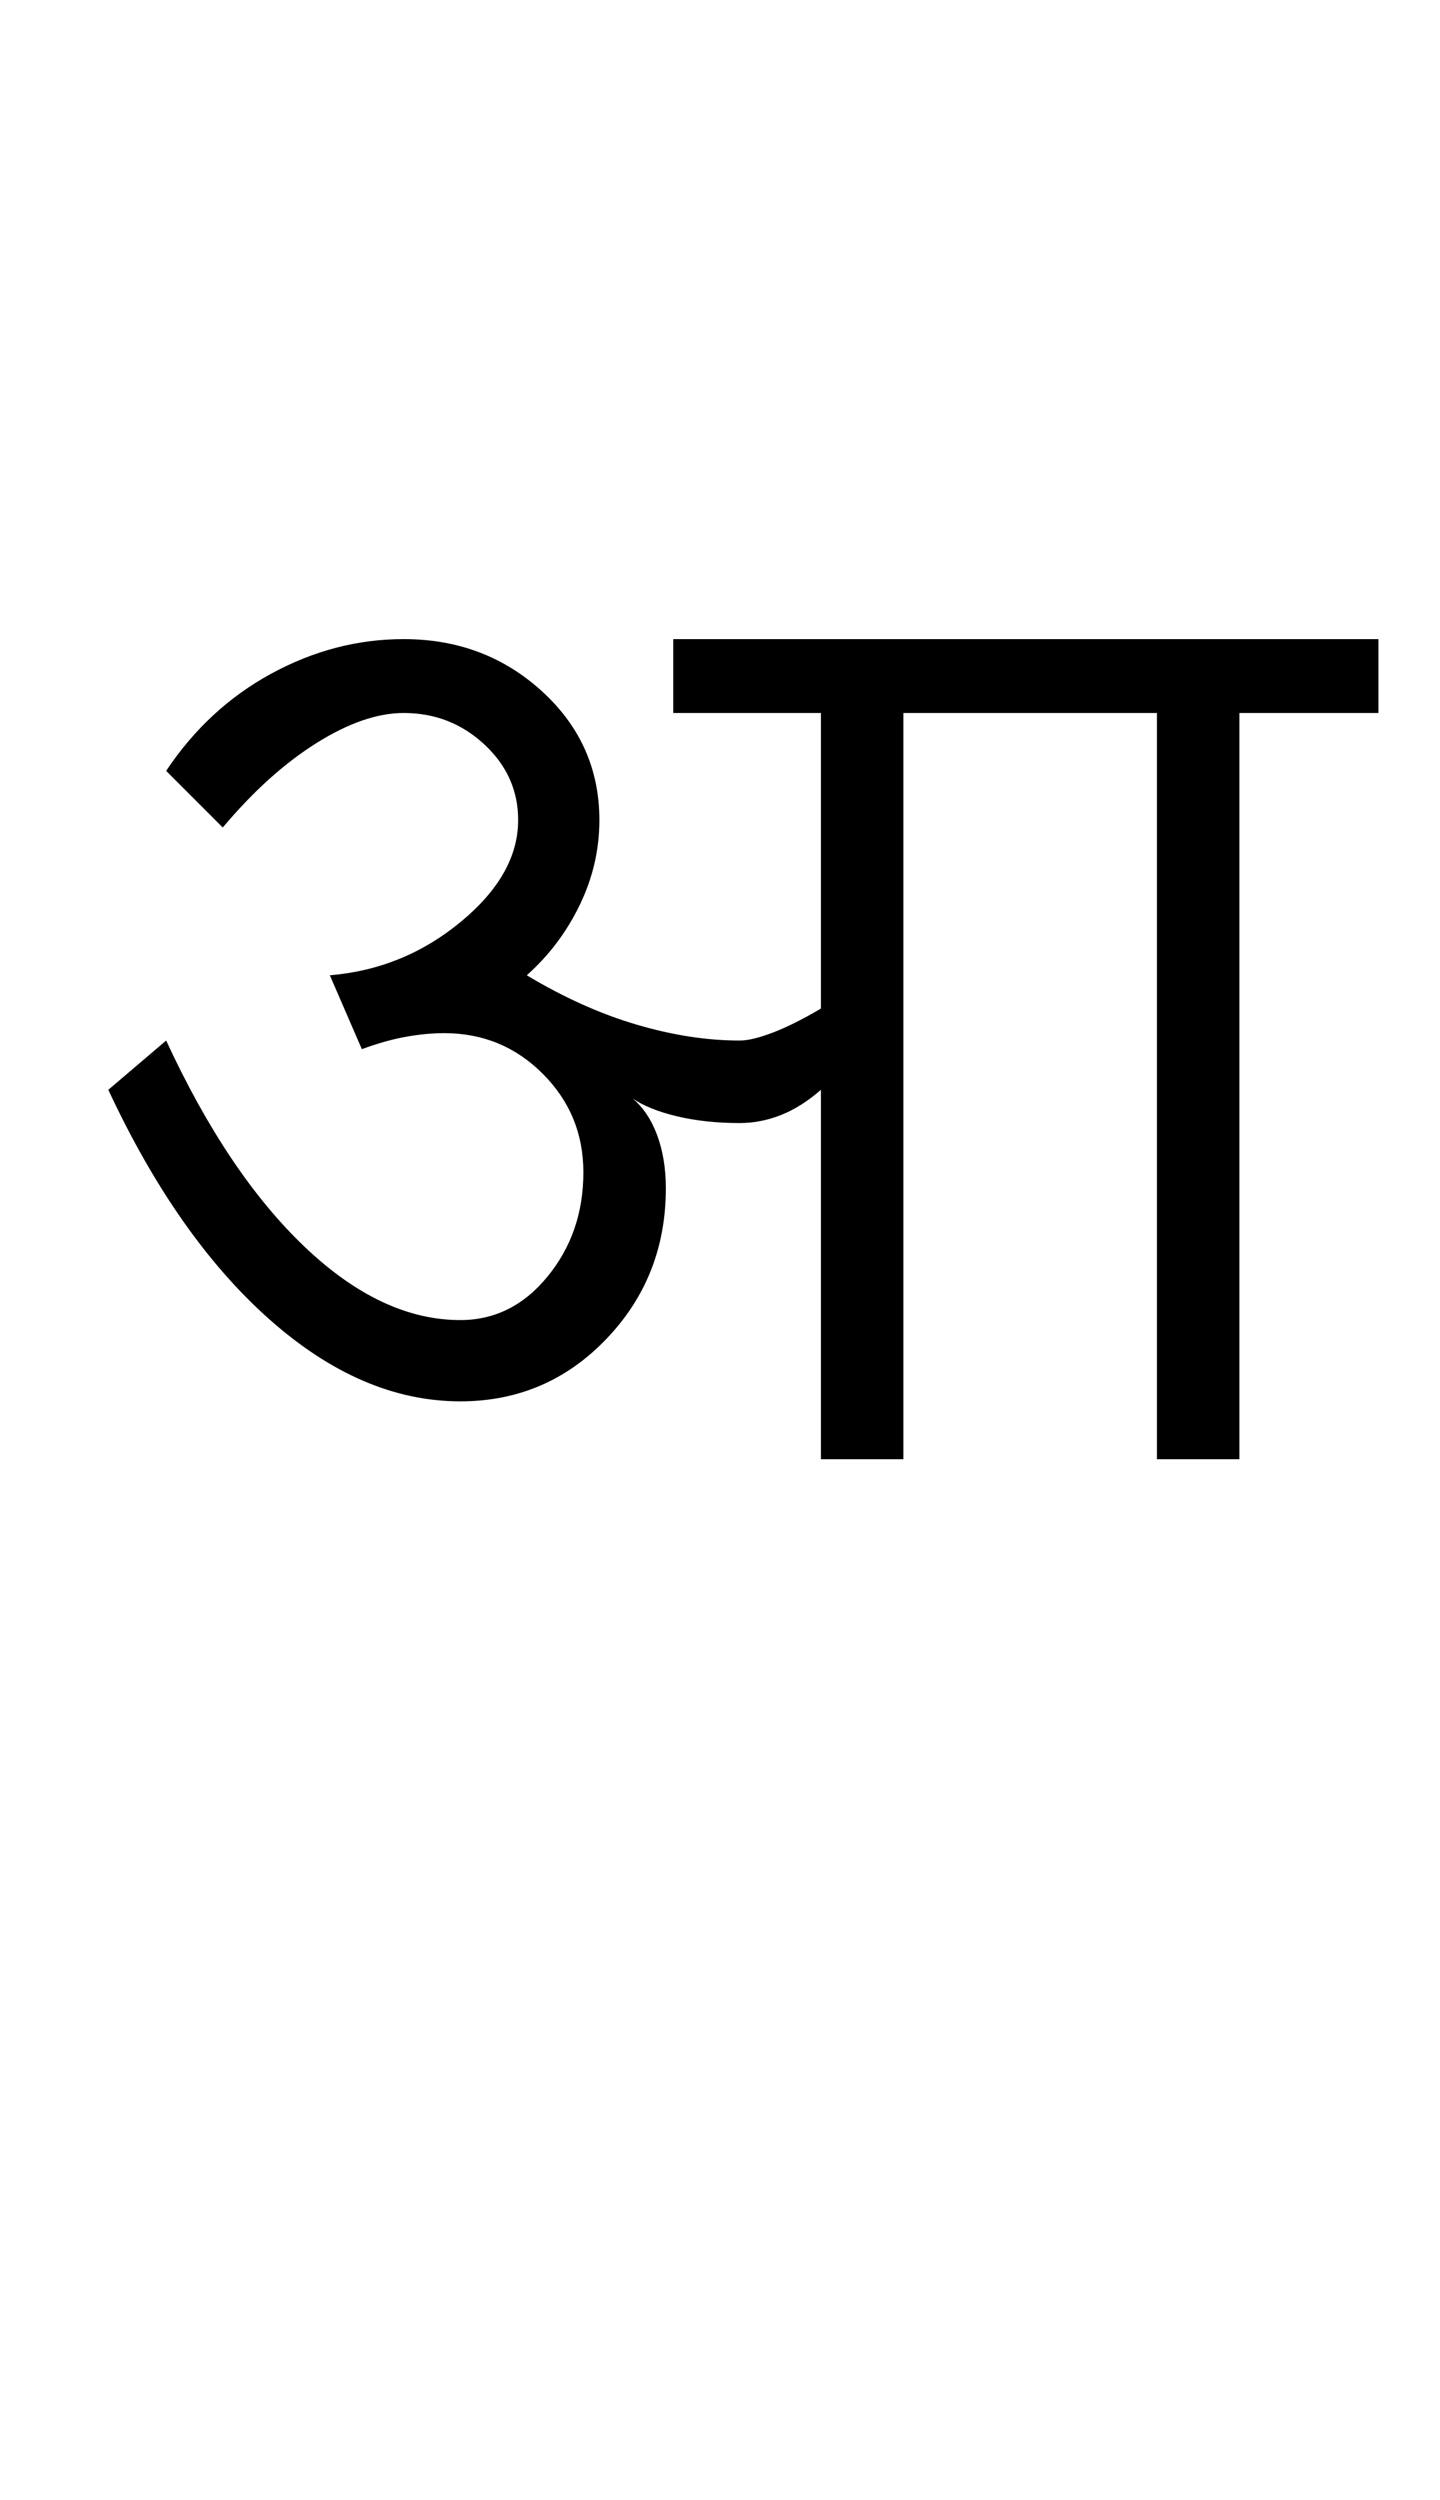 <?xml version="1.0" encoding="UTF-8"?>
<svg xmlns="http://www.w3.org/2000/svg" xmlns:xlink="http://www.w3.org/1999/xlink" width="292.5pt" height="507.5pt" viewBox="0 0 292.5 507.5" version="1.1">
<defs>
<g>
<symbol overflow="visible" id="glyph0-0">
<path style="stroke:none;" d="M 50 -16.75 L 216.5 -16.75 L 216.5 -216.5 L 50 -216.5 Z M 33.25 0 L 33.25 -233 L 233 -233 L 233 0 Z M 33.25 0 "/>
</symbol>
<symbol overflow="visible" id="glyph0-1">
<path style="stroke:none;" d="M 77.5 -11.75 C 64.164 -11.75 51.25 -17.289 38.75 -28.375 C 26.25 -39.457 15.332 -55 6 -75 L 17.75 -85 C 26.082 -67 35.457 -53.039 45.875 -43.125 C 56.289 -33.207 66.832 -28.25 77.5 -28.25 C 84.5 -28.25 90.414 -31.207 95.25 -37.125 C 100.082 -43.039 102.5 -50.082 102.5 -58.25 C 102.5 -66.082 99.75 -72.75 94.25 -78.25 C 88.75 -83.75 82.082 -86.5 74.25 -86.5 C 71.75 -86.5 69.125 -86.25 66.375 -85.75 C 63.625 -85.25 60.664 -84.414 57.5 -83.25 L 51 -98.25 C 61 -99.082 69.875 -102.707 77.625 -109.125 C 85.375 -115.539 89.25 -122.414 89.25 -129.75 C 89.25 -135.75 86.957 -140.875 82.375 -145.125 C 77.789 -149.375 72.332 -151.5 66 -151.5 C 60.664 -151.5 54.75 -149.457 48.25 -145.375 C 41.75 -141.289 35.414 -135.582 29.25 -128.25 L 17.75 -139.75 C 23.414 -148.25 30.539 -154.832 39.125 -159.5 C 47.707 -164.164 56.664 -166.5 66 -166.5 C 77 -166.5 86.375 -162.957 94.125 -155.875 C 101.875 -148.789 105.75 -140.082 105.75 -129.75 C 105.75 -123.75 104.414 -118 101.75 -112.5 C 99.082 -107 95.5 -102.25 91 -98.25 C 98.5 -93.75 105.914 -90.414 113.25 -88.25 C 120.582 -86.082 127.582 -85 134.25 -85 C 135.914 -85 138.164 -85.539 141 -86.625 C 143.832 -87.707 147.082 -89.332 150.75 -91.5 L 150.75 -151.5 L 120.75 -151.5 L 120.75 -166.5 L 264 -166.5 L 264 -151.5 L 235.75 -151.5 L 235.75 0 L 219 0 L 219 -151.5 L 167.5 -151.5 L 167.5 0 L 150.75 0 L 150.75 -75 C 148.082 -72.664 145.375 -70.957 142.625 -69.875 C 139.875 -68.789 137.082 -68.25 134.25 -68.25 C 129.582 -68.25 125.332 -68.707 121.5 -69.625 C 117.664 -70.539 114.664 -71.75 112.5 -73.25 C 114.664 -71.414 116.332 -68.914 117.5 -65.75 C 118.664 -62.582 119.25 -59 119.25 -55 C 119.25 -43 115.207 -32.789 107.125 -24.375 C 99.039 -15.957 89.164 -11.75 77.5 -11.75 Z M 77.5 -11.75 "/>
</symbol>
</g>
</defs>
<g id="surface1">
<rect x="0" y="0" width="292.5" height="507.5" style="fill:rgb(100%,100%,100%);fill-opacity:1;stroke:none;"/>
<g style="fill:rgb(0%,0%,0%);fill-opacity:1;">
  <use xlink:href="#glyph0-1" x="16" y="296.25"/>
</g>
</g>
</svg>
